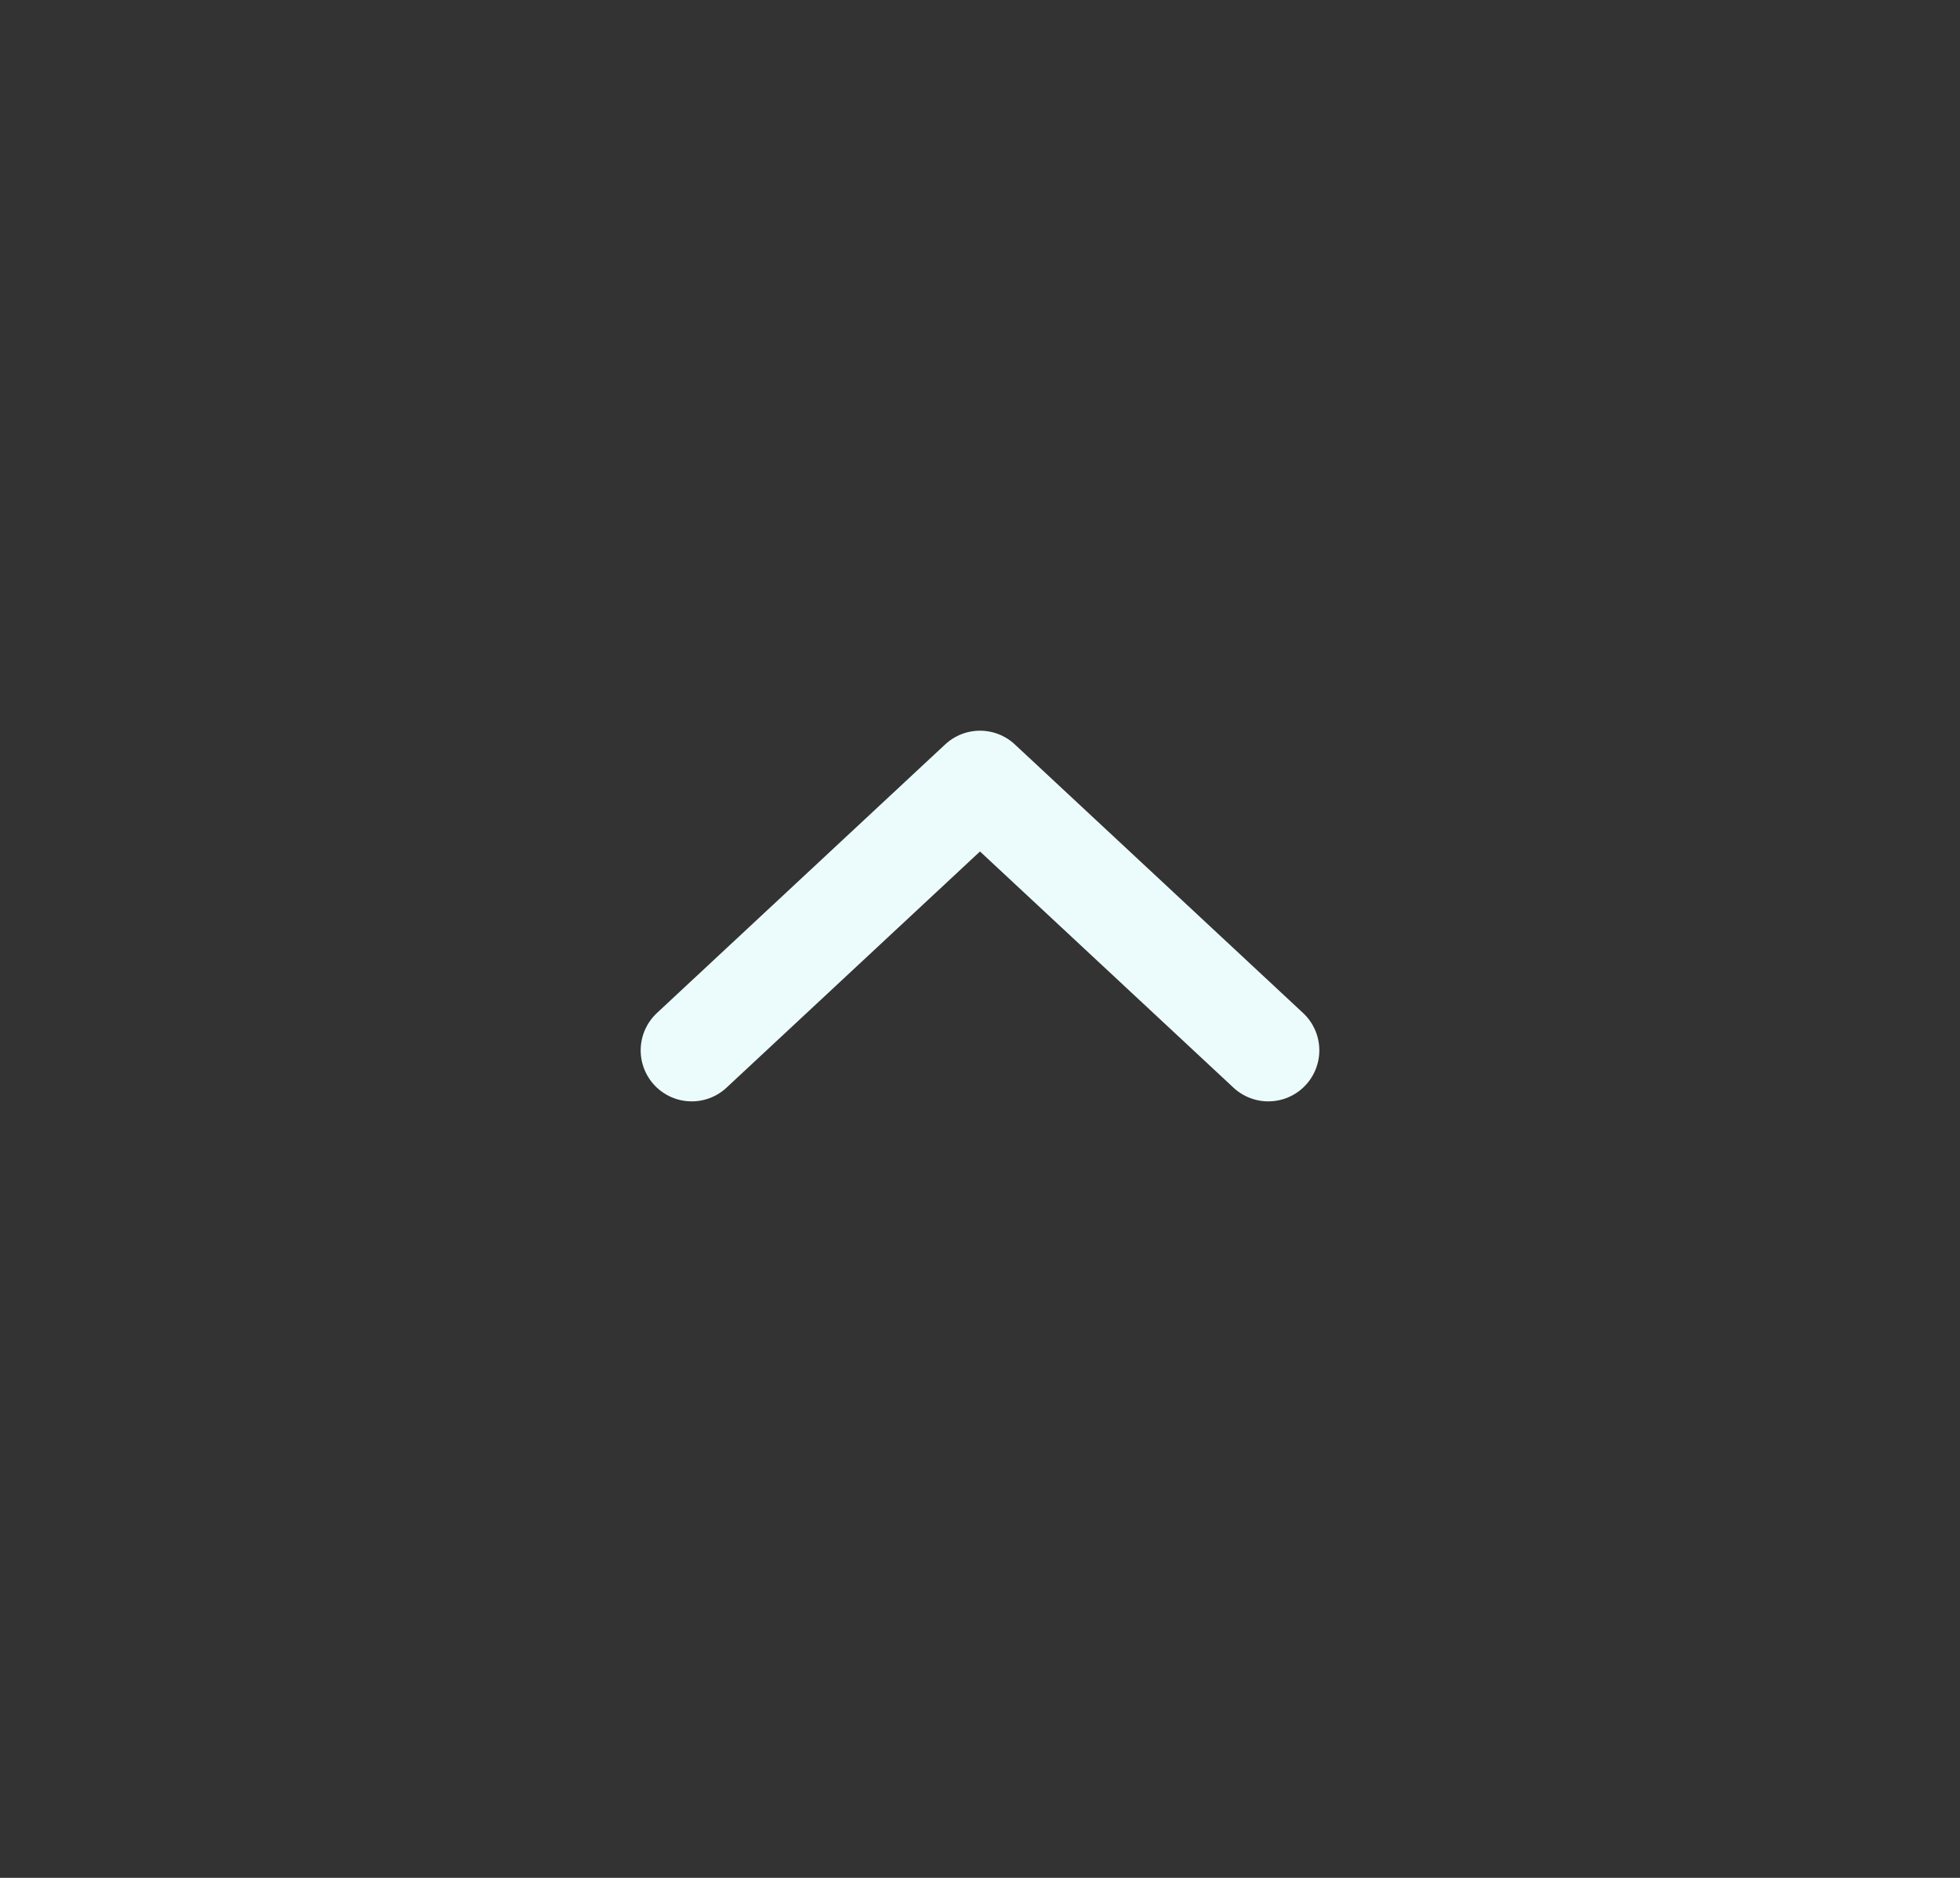 <svg width="48" height="46" viewBox="0 0 48 46" fill="none" xmlns="http://www.w3.org/2000/svg">
<rect x="0" y="0" width="48" height="46" fill="#333333" stroke="none"/>
<path d="M16.94 25.729L24 19.149L31.06 25.729" stroke="#ECFCFD" stroke-width="2.5" stroke-linecap="round" stroke-linejoin="round"/>
</svg>
